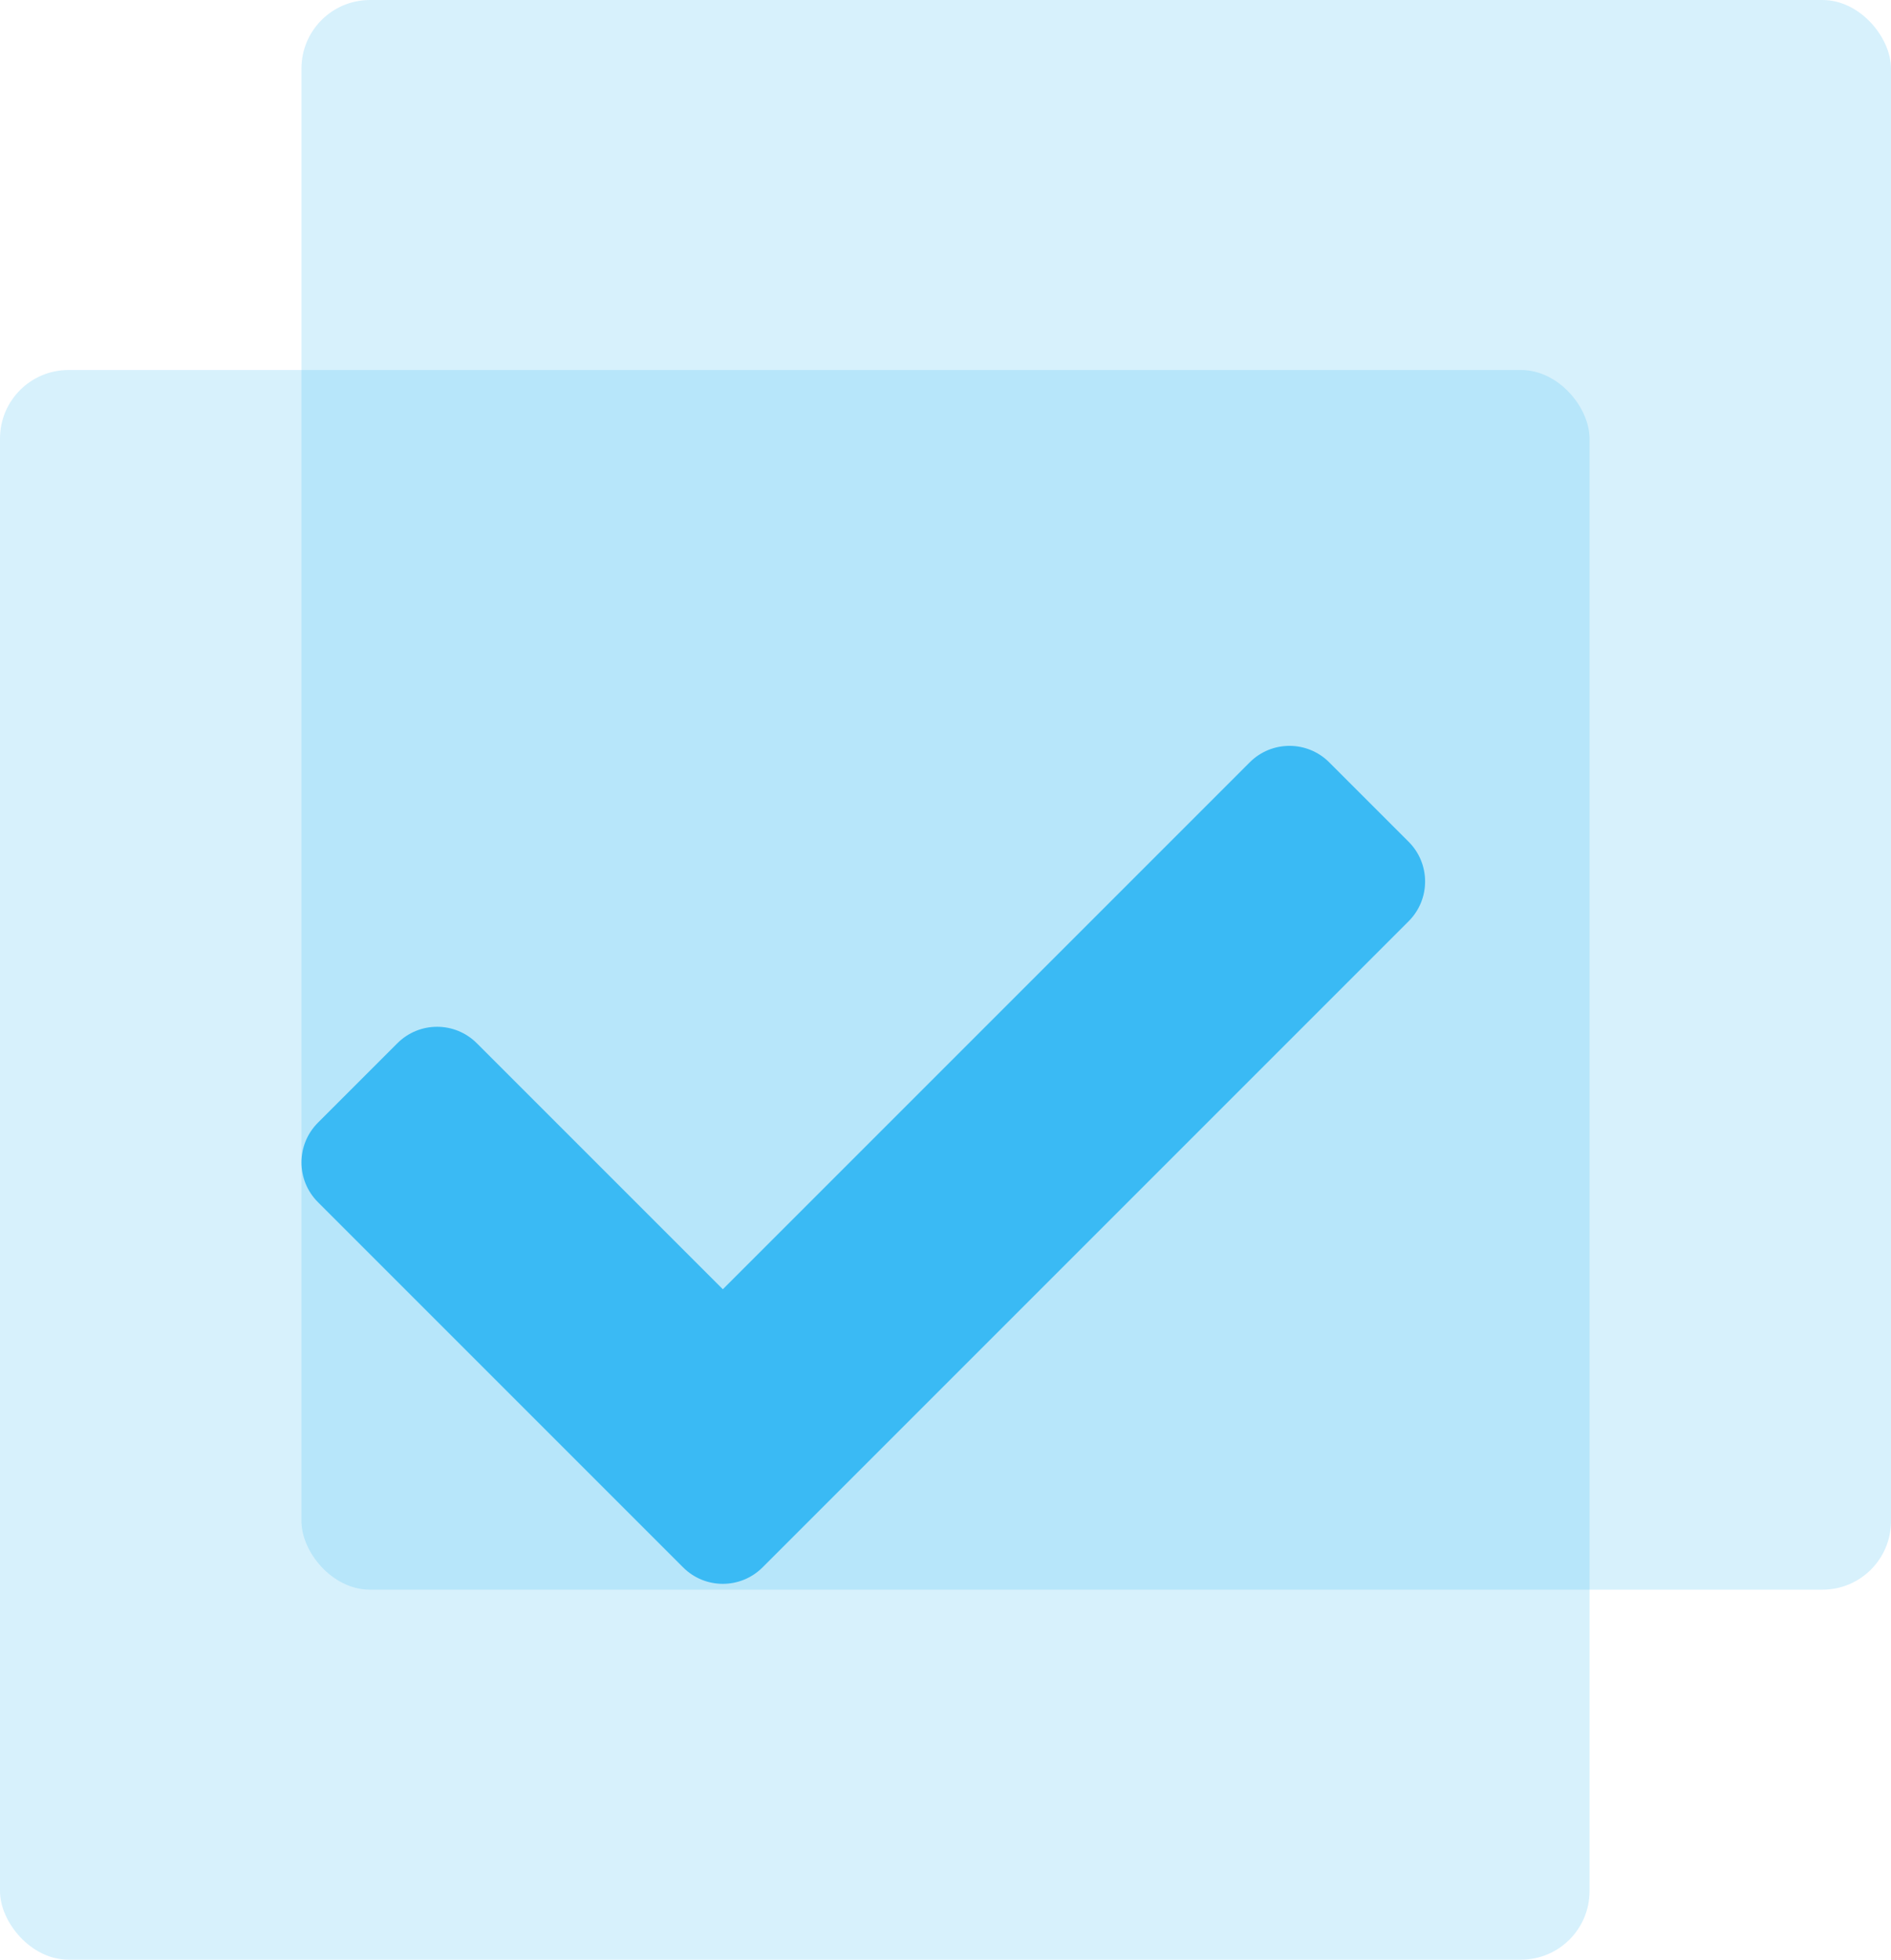 <svg width="138" height="143" viewBox="0 0 138 143" fill="none" xmlns="http://www.w3.org/2000/svg">
<rect opacity="0.2" y="27" width="116" height="116" rx="5" fill="#3ABAF4"/>
<rect opacity="0.2" x="22" width="116" height="116" rx="5" fill="#3ABAF4"/>
<path d="M49.851 114.373L23.201 87.723C21.6 86.122 21.6 83.526 23.201 81.925L28.999 76.127C30.6 74.525 33.196 74.525 34.797 76.127L52.75 94.079L91.203 55.627C92.804 54.026 95.4 54.026 97.001 55.627L102.799 61.425C104.4 63.026 104.4 65.622 102.799 67.223L55.649 114.373C54.048 115.975 51.452 115.975 49.851 114.373V114.373Z" fill="#3ABAF4"/>
</svg>
